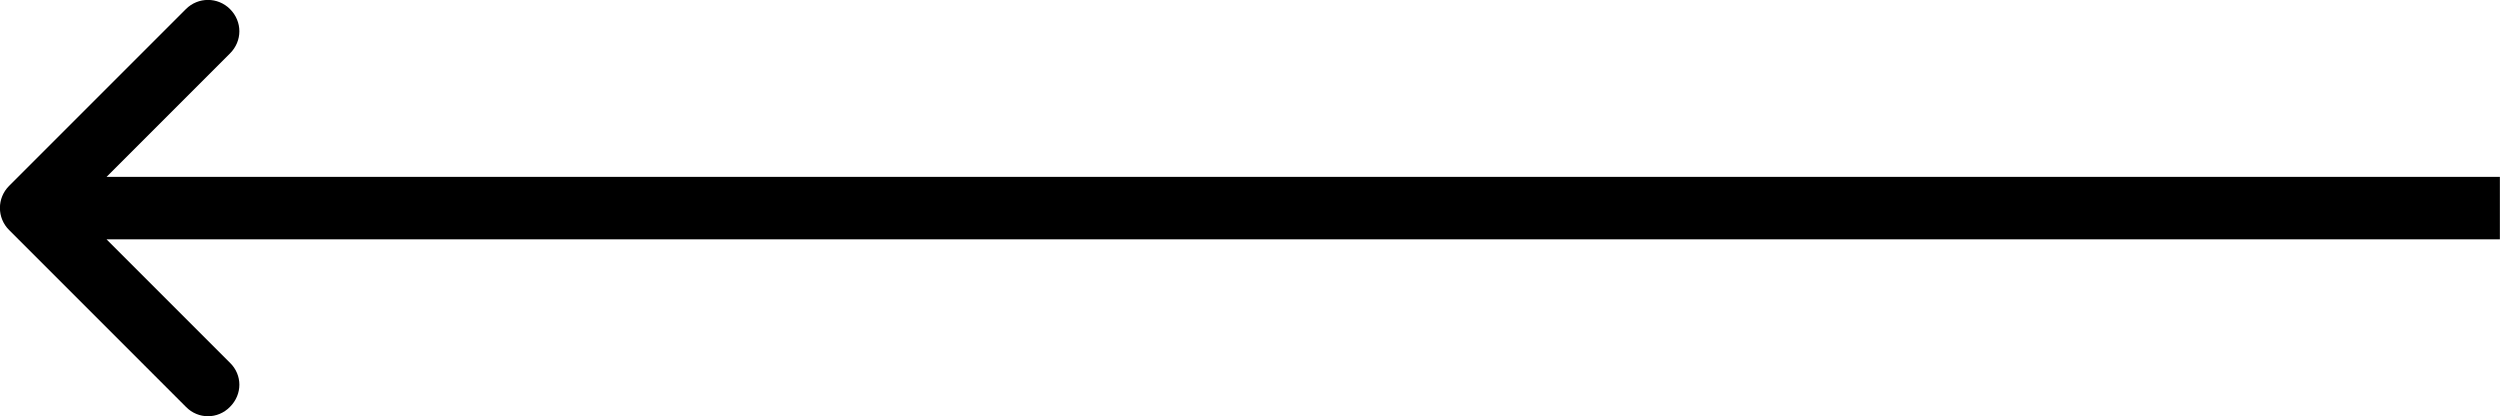 <svg width="80.004" height="13.322" viewBox="0 0 80.004 13.322" fill="none" xmlns="http://www.w3.org/2000/svg" xmlns:xlink="http://www.w3.org/1999/xlink">
	<desc>
			Created with Pixso.
	</desc>
	<defs/>
	<path id="Arrow 1" d="M3.41 7.66L7.36 11.61C7.76 12 7.76 12.62 7.36 13.02C6.97 13.42 6.34 13.42 5.95 13.02L0.29 7.36C-0.1 6.97 -0.1 6.34 0.29 5.95L5.95 0.29C6.34 -0.1 6.97 -0.1 7.36 0.29C7.76 0.69 7.76 1.31 7.36 1.71L3.41 5.66L80 5.66L80 7.66L3.41 7.66Z" fill="#000000" fill-opacity="1" fill-rule="evenodd"/>
</svg>
